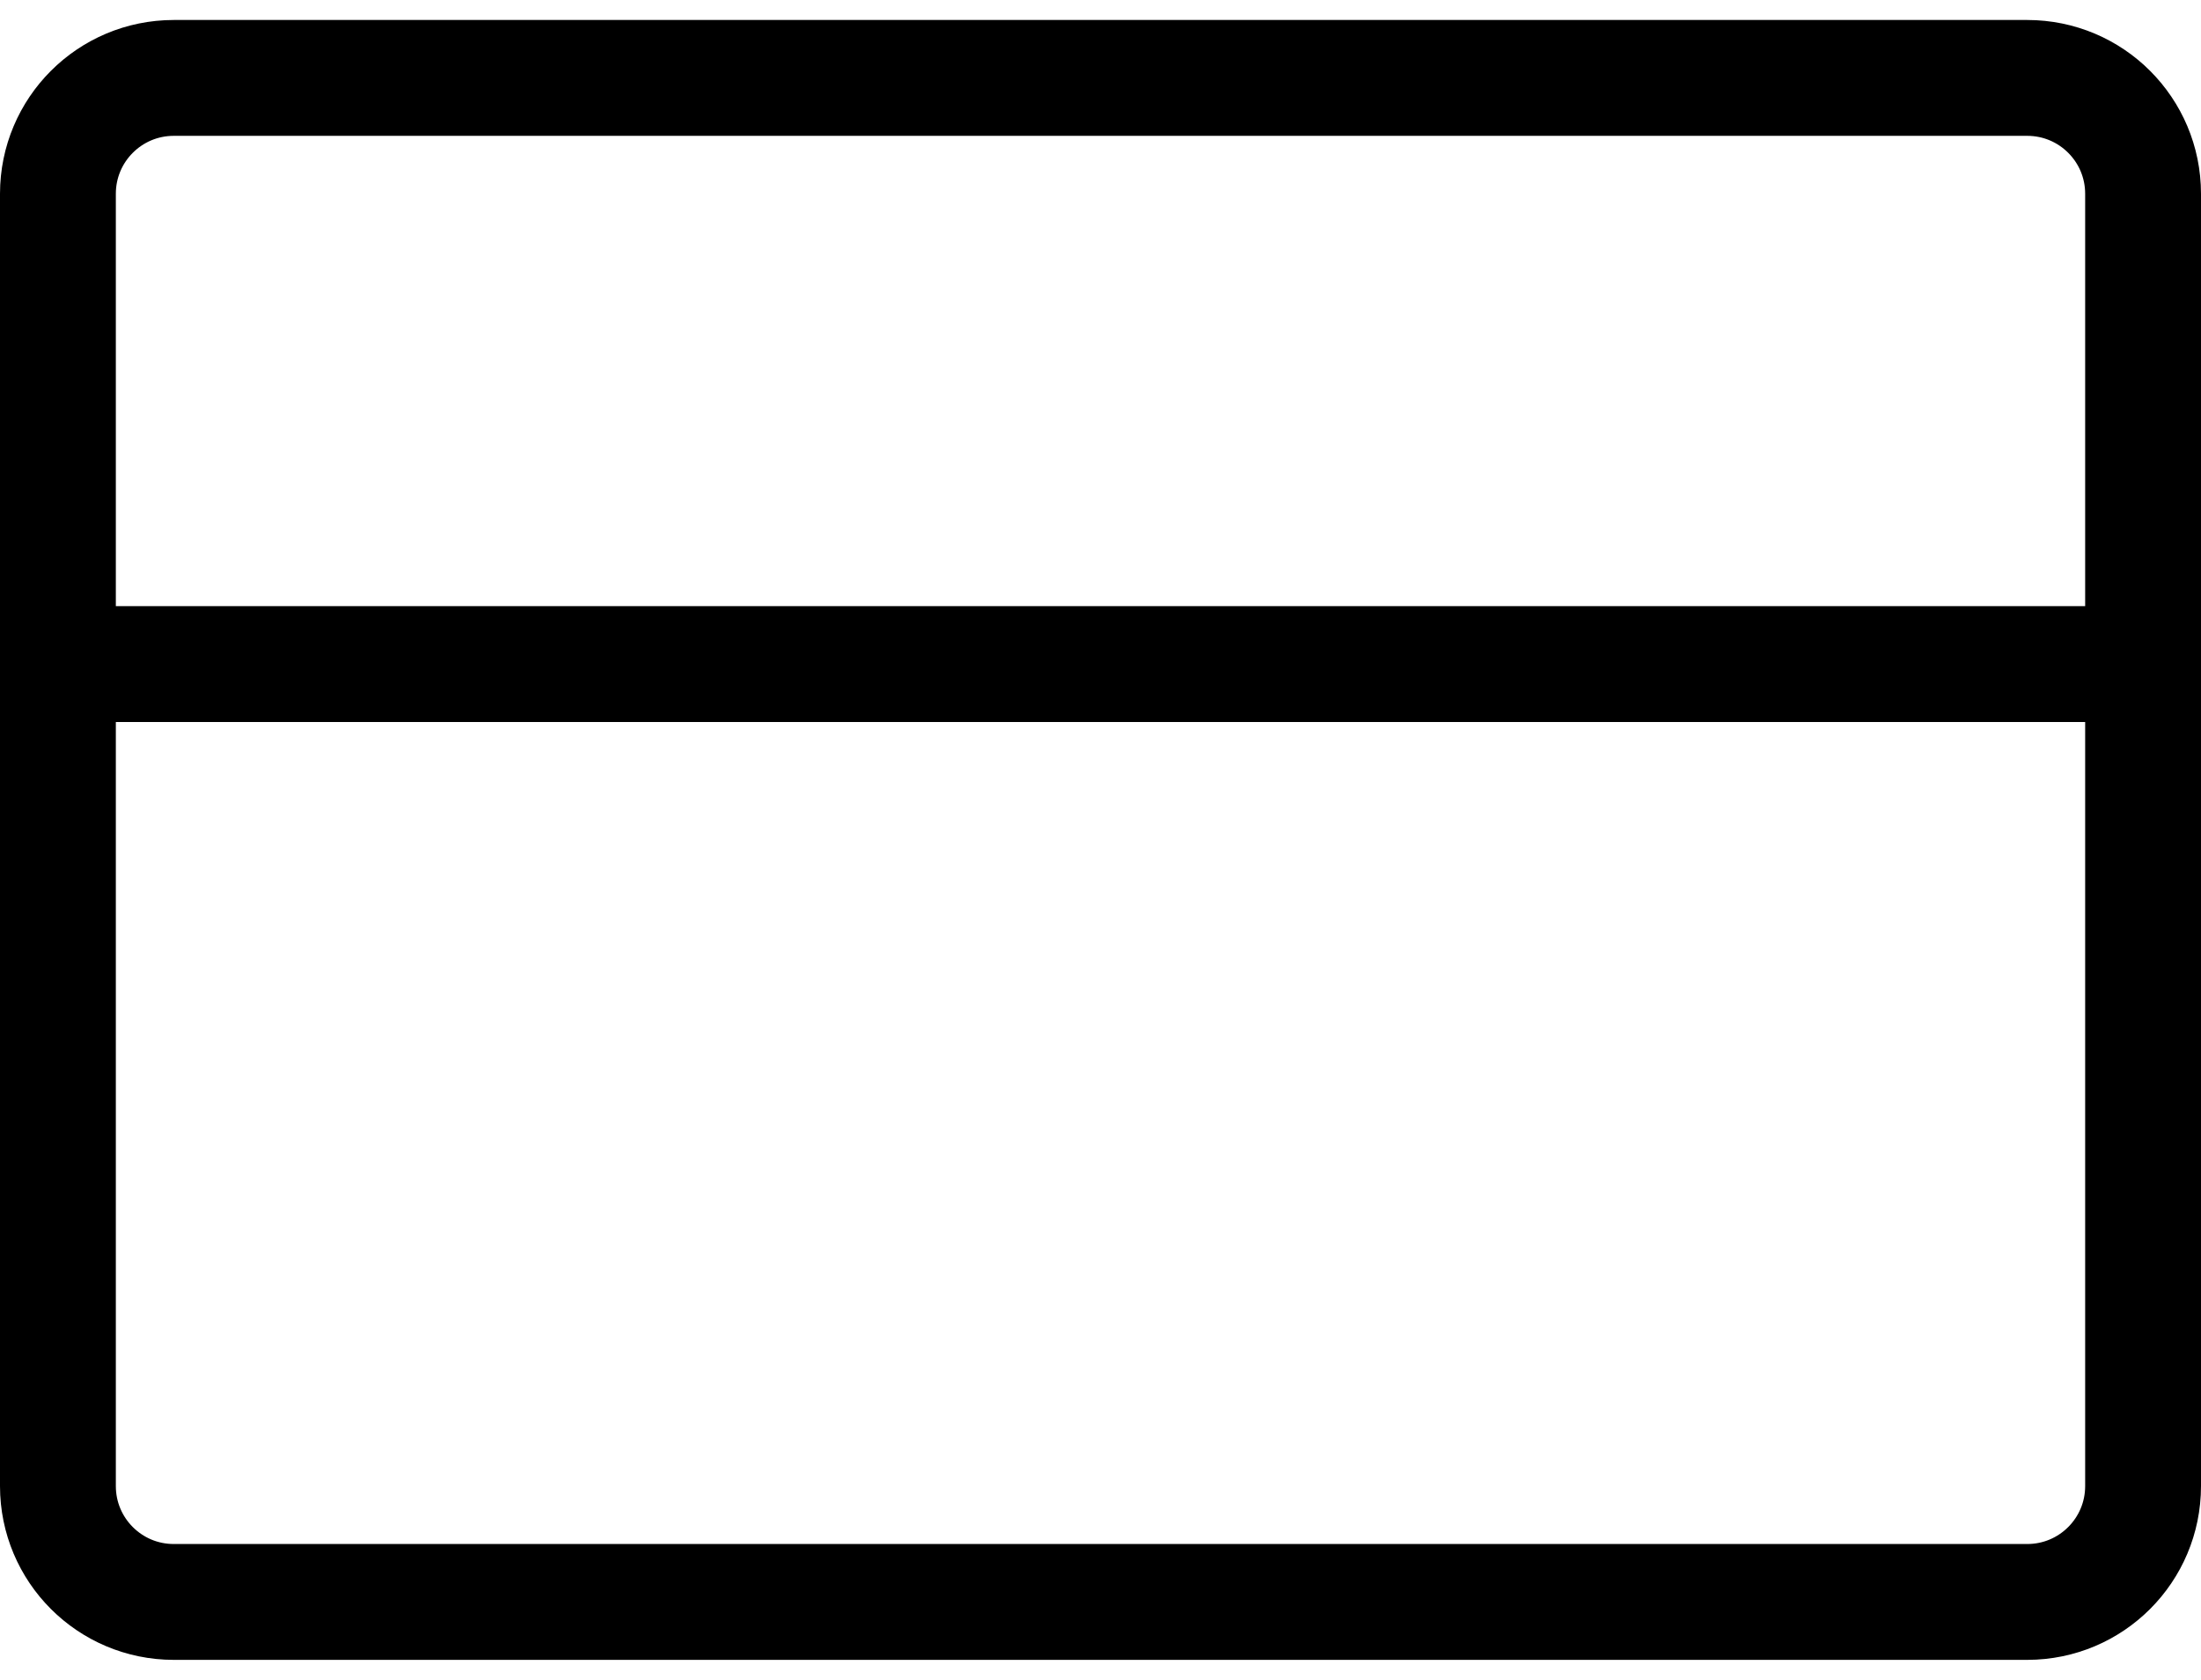 <?xml version="1.0" encoding="UTF-8"?>
<svg width="38px" height="29px" viewBox="0 0 38 29" version="1.1" xmlns="http://www.w3.org/2000/svg" xmlns:xlink="http://www.w3.org/1999/xlink">
    <!-- Generator: Sketch 61.1 (89650) - https://sketch.com -->
    <title>svg/black/credit-card</title>
    <desc>Created with Sketch.</desc>
    <g id="**-Sticker-Sheets" stroke="none" stroke-width="1" fill="none" fill-rule="evenodd" stroke-linecap="round" stroke-linejoin="round">
        <g id="sticker-sheet--all--page-2" transform="translate(-418, -3343)" stroke="#000000" stroke-width="2">
            <g id="icon-preview-row-copy-84" transform="translate(0, 3315)">
                <g id="Icon-Row">
                    <g id="credit-card" transform="translate(413, 18.214)">
                        <path d="M8,11.131 L40,11.131 C41.105,11.131 42,12.026 42,13.131 L42,35.44 C42,36.545 41.105,37.44 40,37.44 L8,37.44 C6.895,37.44 6,36.545 6,35.44 L6,13.131 C6,12.026 6.895,11.131 8,11.131 Z M6,21.25 L42,21.25"></path>
                    </g>
                </g>
            </g>
        </g>
    </g>
</svg>